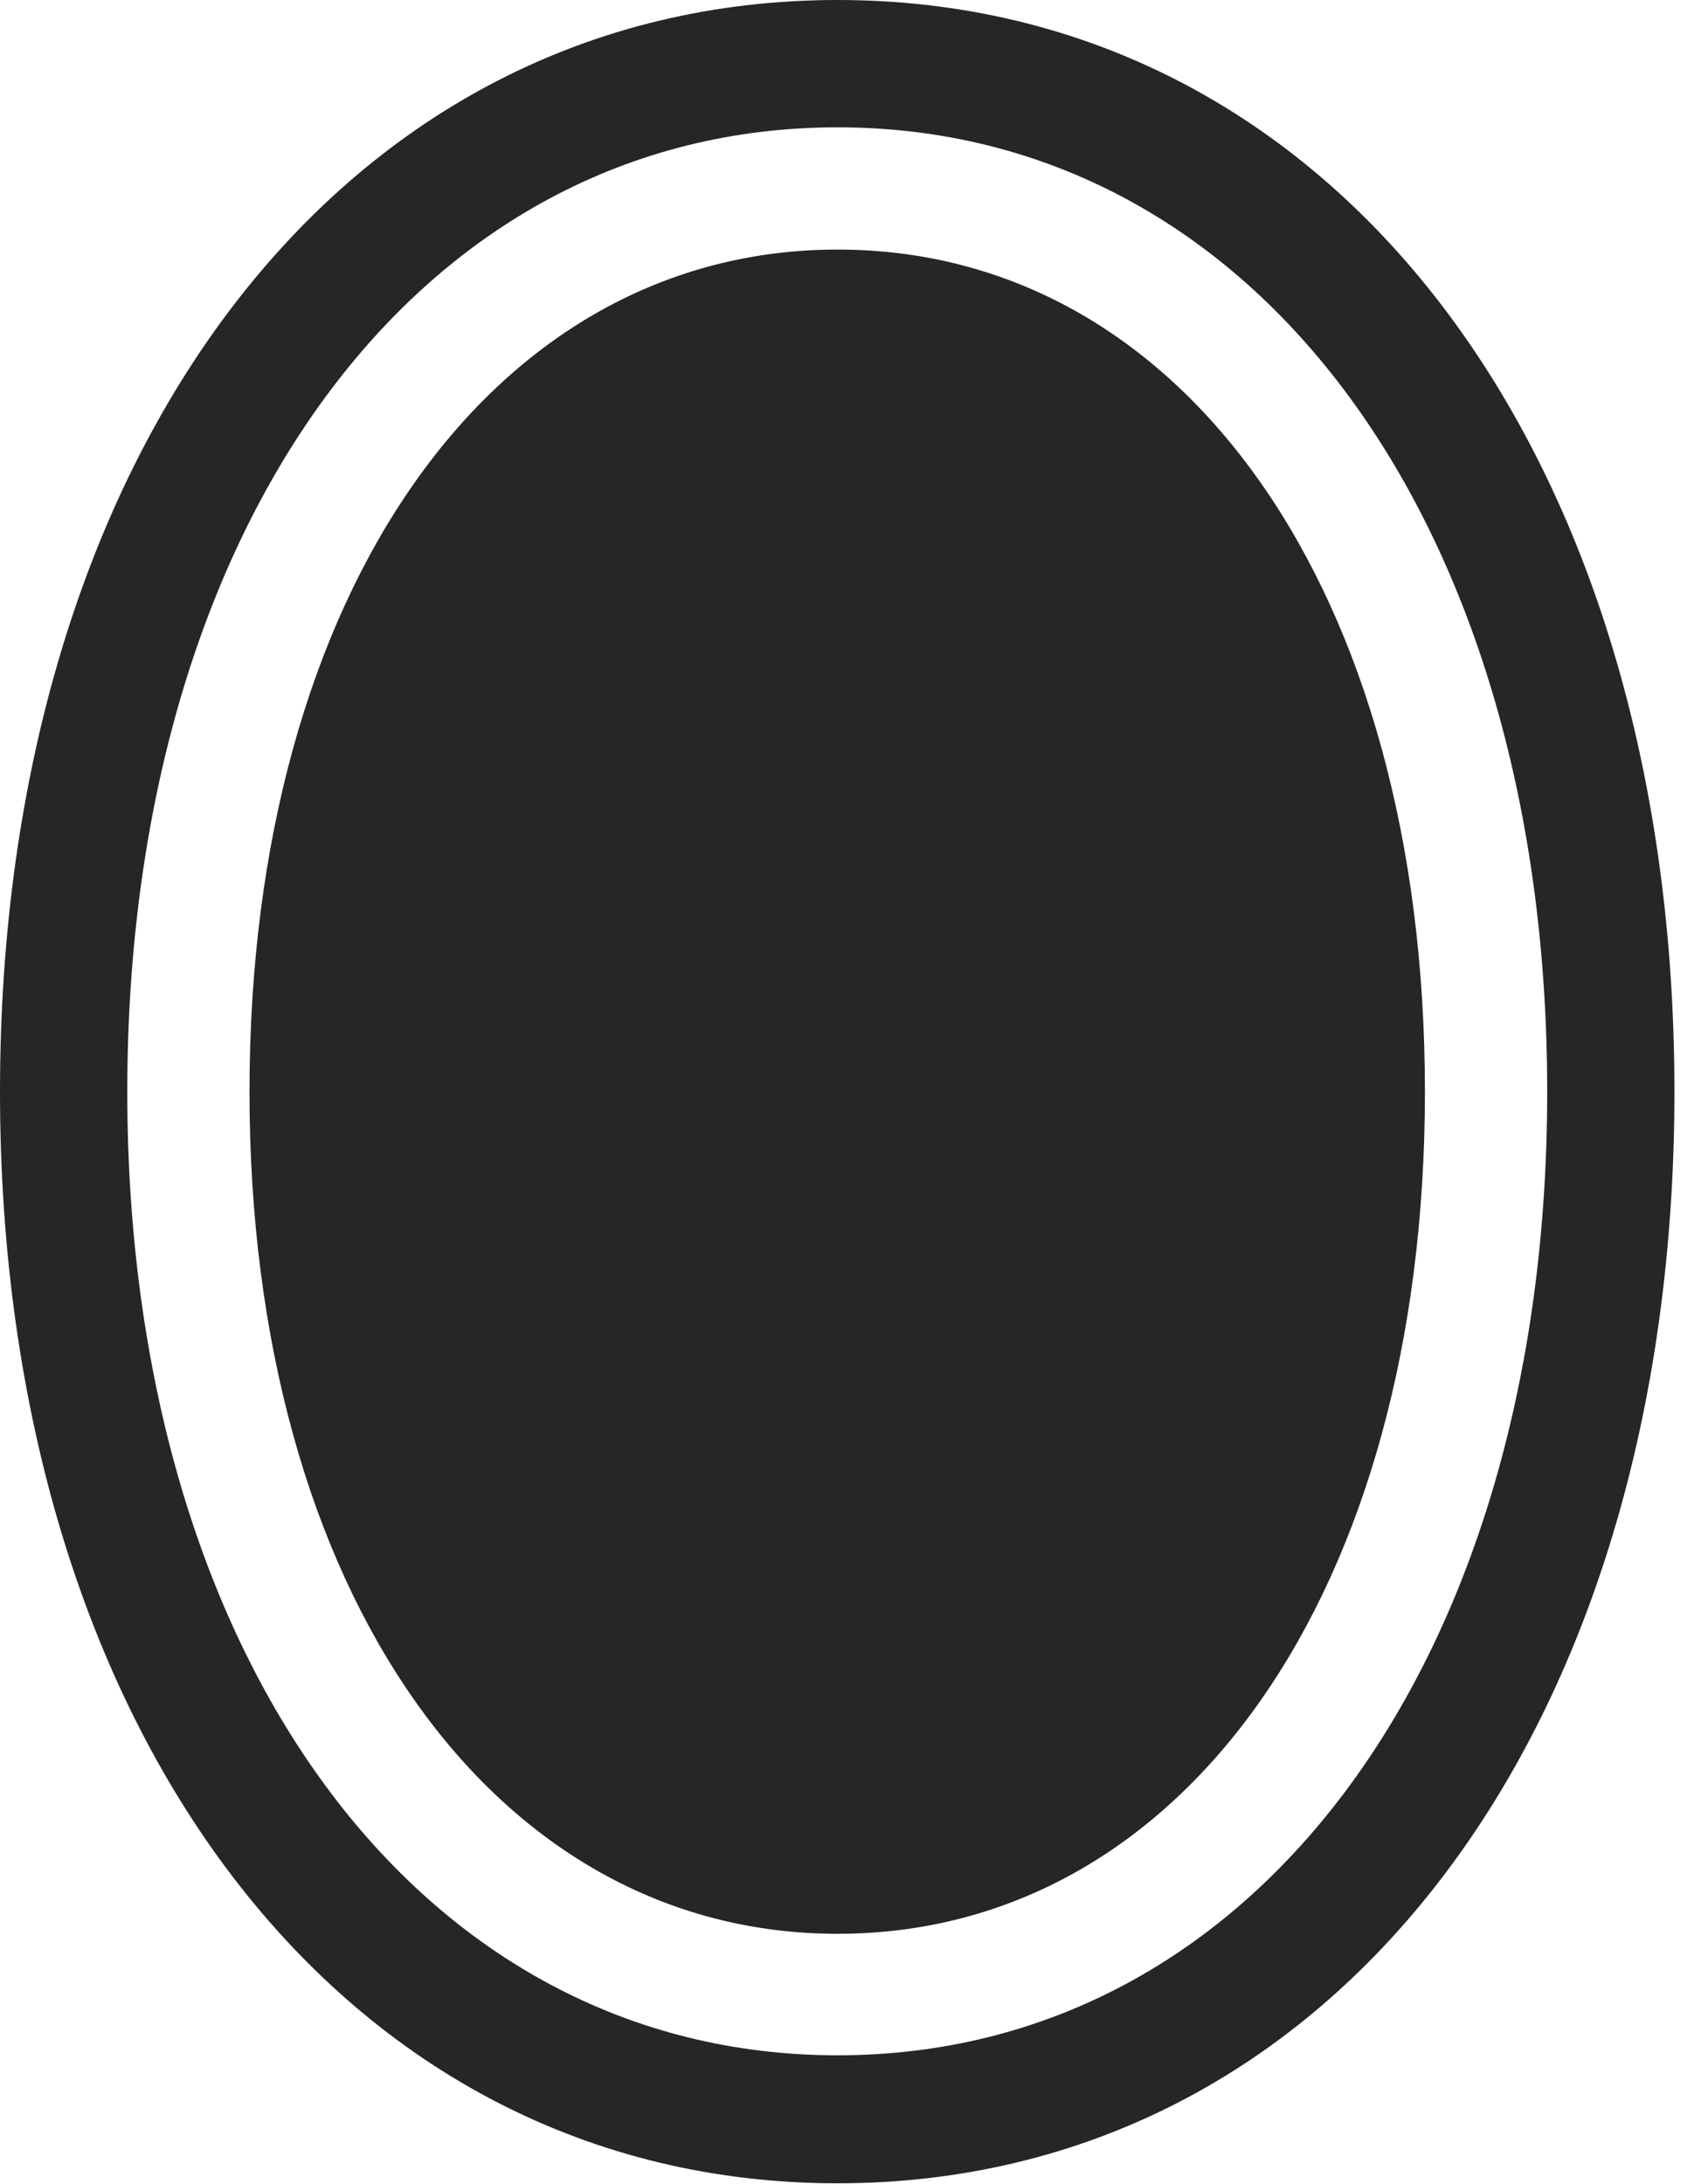 <?xml version="1.0" encoding="UTF-8"?>
<!--Generator: Apple Native CoreSVG 326-->
<!DOCTYPE svg
PUBLIC "-//W3C//DTD SVG 1.1//EN"
       "http://www.w3.org/Graphics/SVG/1.1/DTD/svg11.dtd">
<svg version="1.1" xmlns="http://www.w3.org/2000/svg" xmlns:xlink="http://www.w3.org/1999/xlink" viewBox="0 0 23.105 29.658">
 <g>
  <rect height="29.658" opacity="0" width="23.105" x="0" y="0"/>
  <path d="M11.377 29.648C18.105 29.648 22.744 23.535 22.744 14.824C22.744 6.113 18.105 0 11.377 0C4.658 0 0 6.123 0 14.824C0 23.516 4.658 29.648 11.377 29.648ZM11.377 27.91C5.684 27.91 1.729 22.5 1.729 14.824C1.729 7.139 5.684 1.729 11.377 1.729C17.07 1.729 21.016 7.139 21.016 14.824C21.016 22.51 17.07 27.91 11.377 27.91Z" fill="black" fill-opacity="0.85"/>
  <path d="M11.377 26.26C16.064 26.26 19.355 21.621 19.355 14.824C19.355 8.018 16.064 3.389 11.377 3.389C6.699 3.389 3.389 8.027 3.389 14.824C3.389 21.611 6.699 26.26 11.377 26.26Z" fill="black" fill-opacity="0.85"/>
 </g>
</svg>
